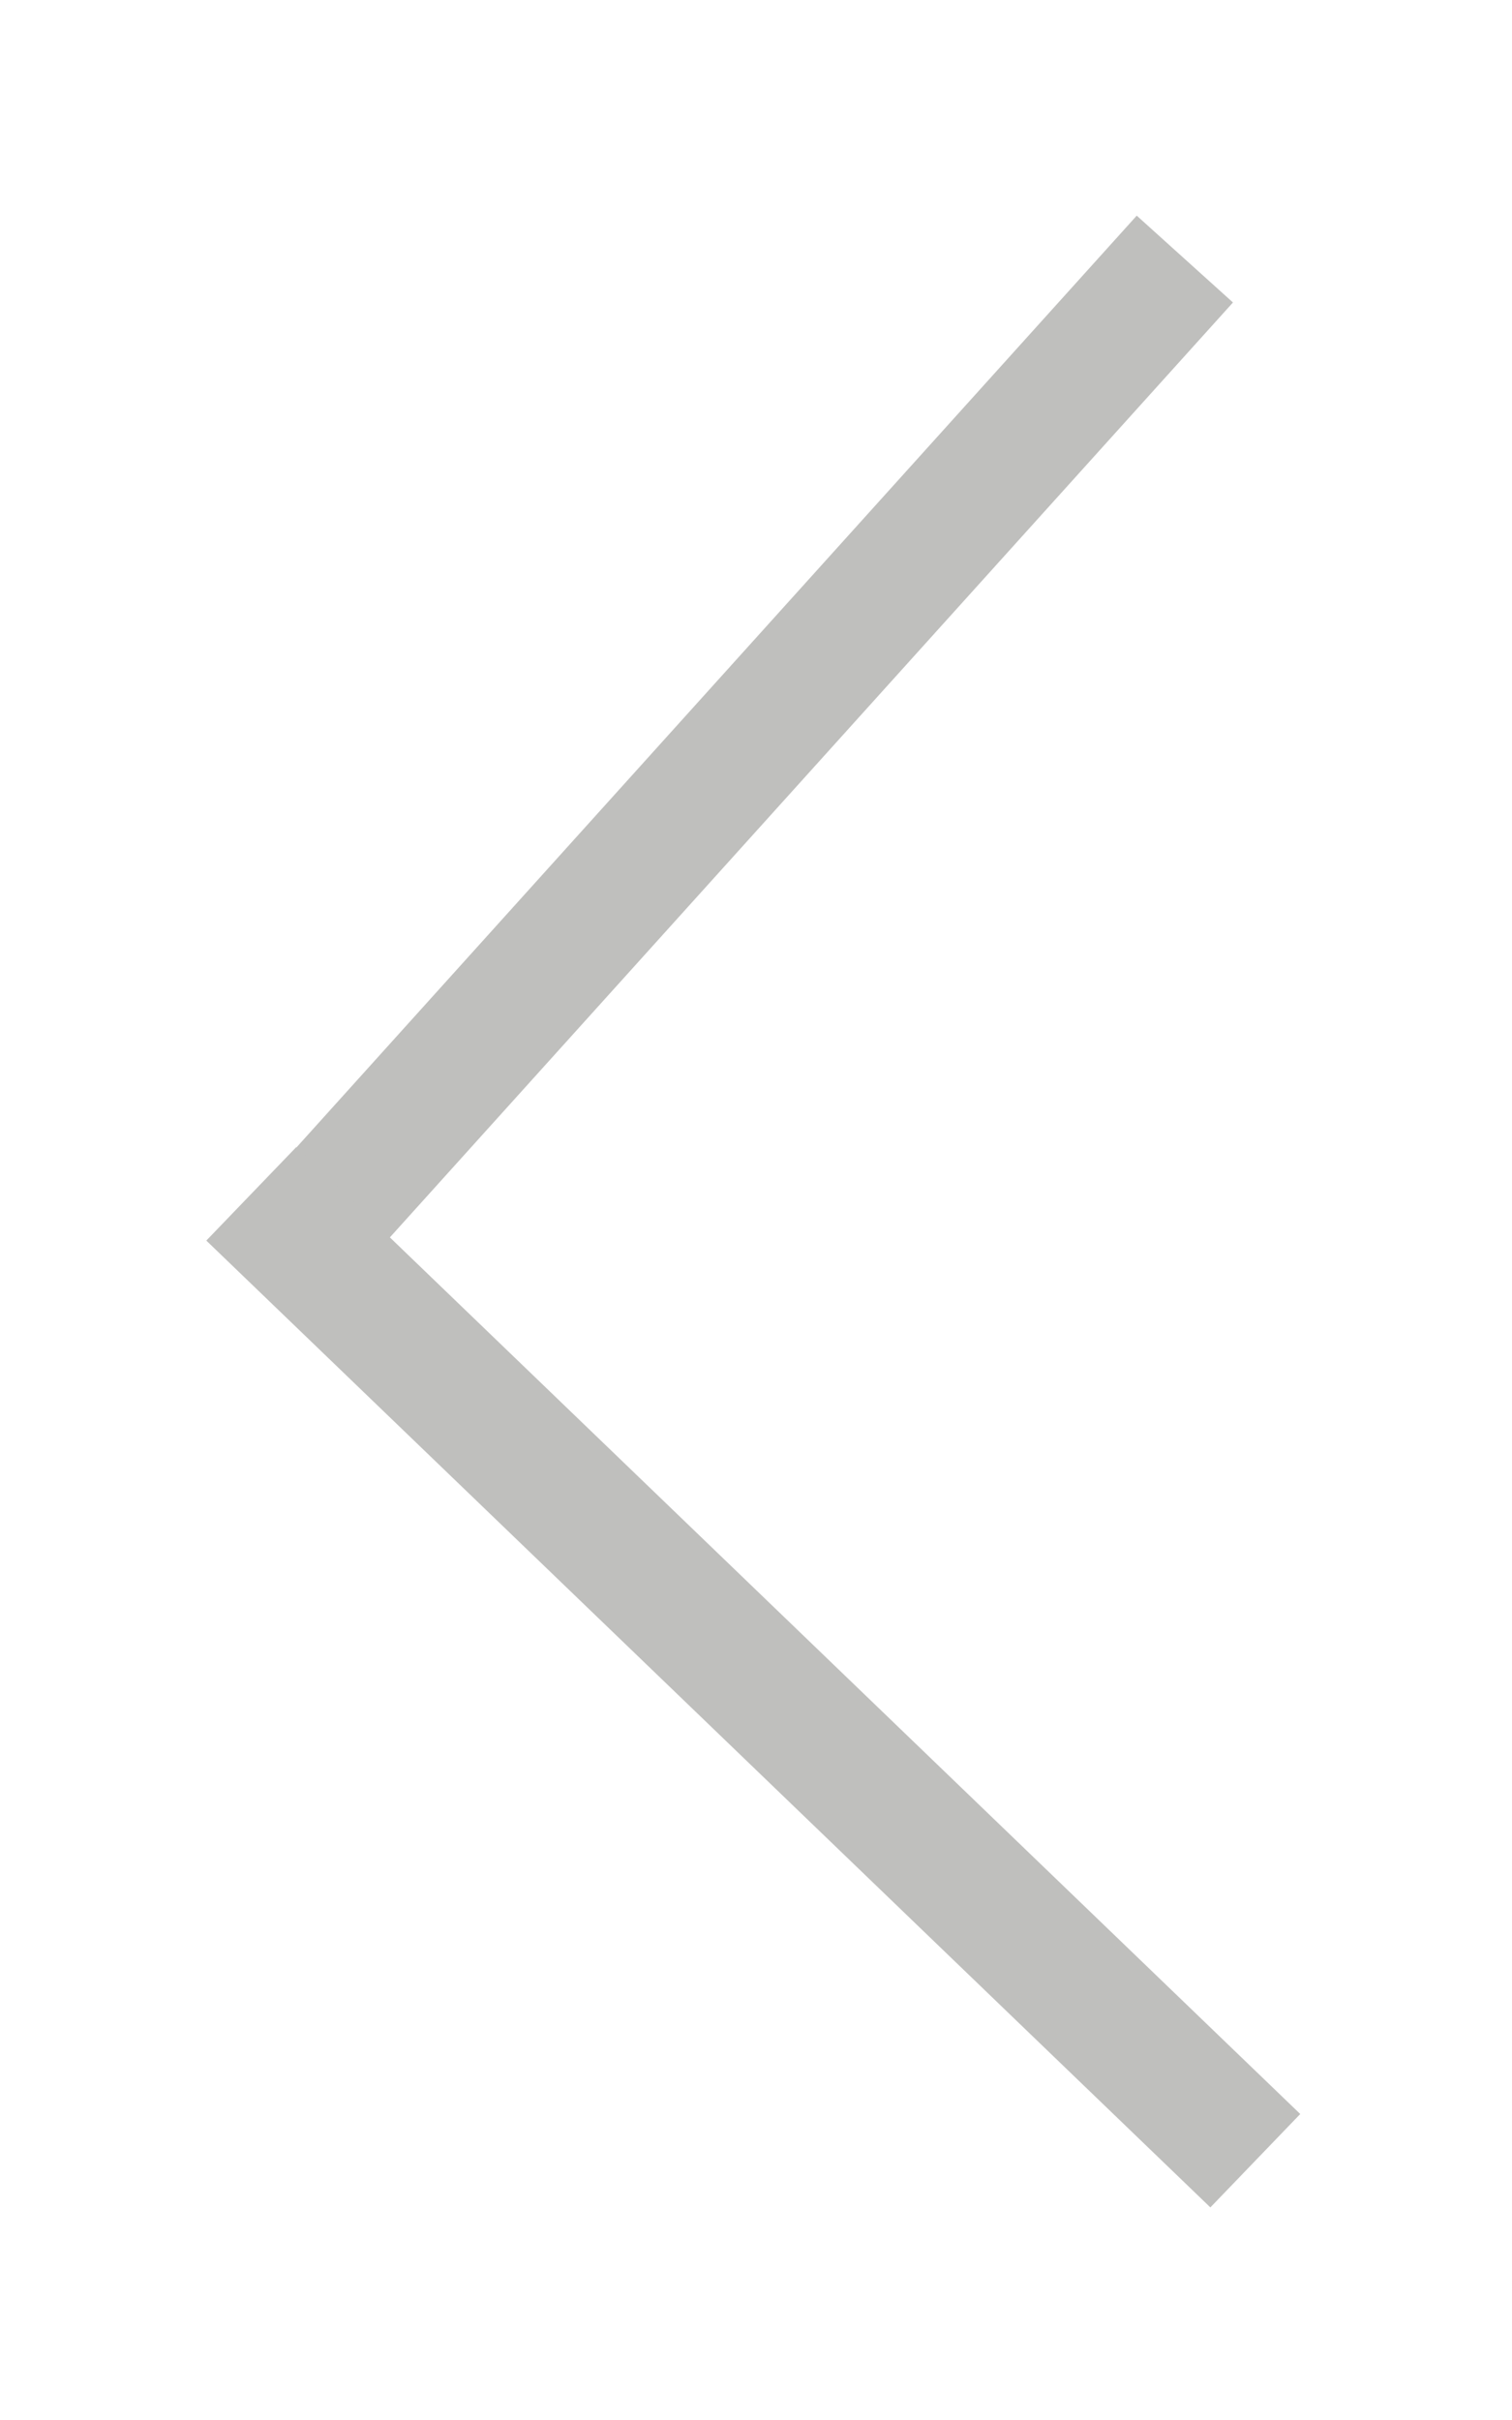 <svg width="35" height="56" viewBox="0 0 35 56" fill="none" xmlns="http://www.w3.org/2000/svg">
<g filter="url(#filter0_d_11_78)">
<line x1="7.444" y1="24.147" x2="27.427" y2="1.995" stroke="#BFBFBD" stroke-width="3"/>
<path d="M5.816 23.627L29.058 46" stroke="#BFBFBD" stroke-width="3"/>
</g>
<defs>
<filter id="filter0_d_11_78" x="0.775" y="0.991" width="33.323" height="54.09" filterUnits="userSpaceOnUse" color-interpolation-filters="sRGB">
<feFlood flood-opacity="0" result="BackgroundImageFix"/>
<feColorMatrix in="SourceAlpha" type="matrix" values="0 0 0 0 0 0 0 0 0 0 0 0 0 0 0 0 0 0 127 0" result="hardAlpha"/>
<feOffset dy="4"/>
<feGaussianBlur stdDeviation="2"/>
<feComposite in2="hardAlpha" operator="out"/>
<feColorMatrix type="matrix" values="0 0 0 0 0 0 0 0 0 0 0 0 0 0 0 0 0 0 0.25 0"/>
<feBlend mode="normal" in2="BackgroundImageFix" result="effect1_dropShadow_11_78"/>
<feBlend mode="normal" in="SourceGraphic" in2="effect1_dropShadow_11_78" result="shape"/>
</filter>
</defs>
</svg>
